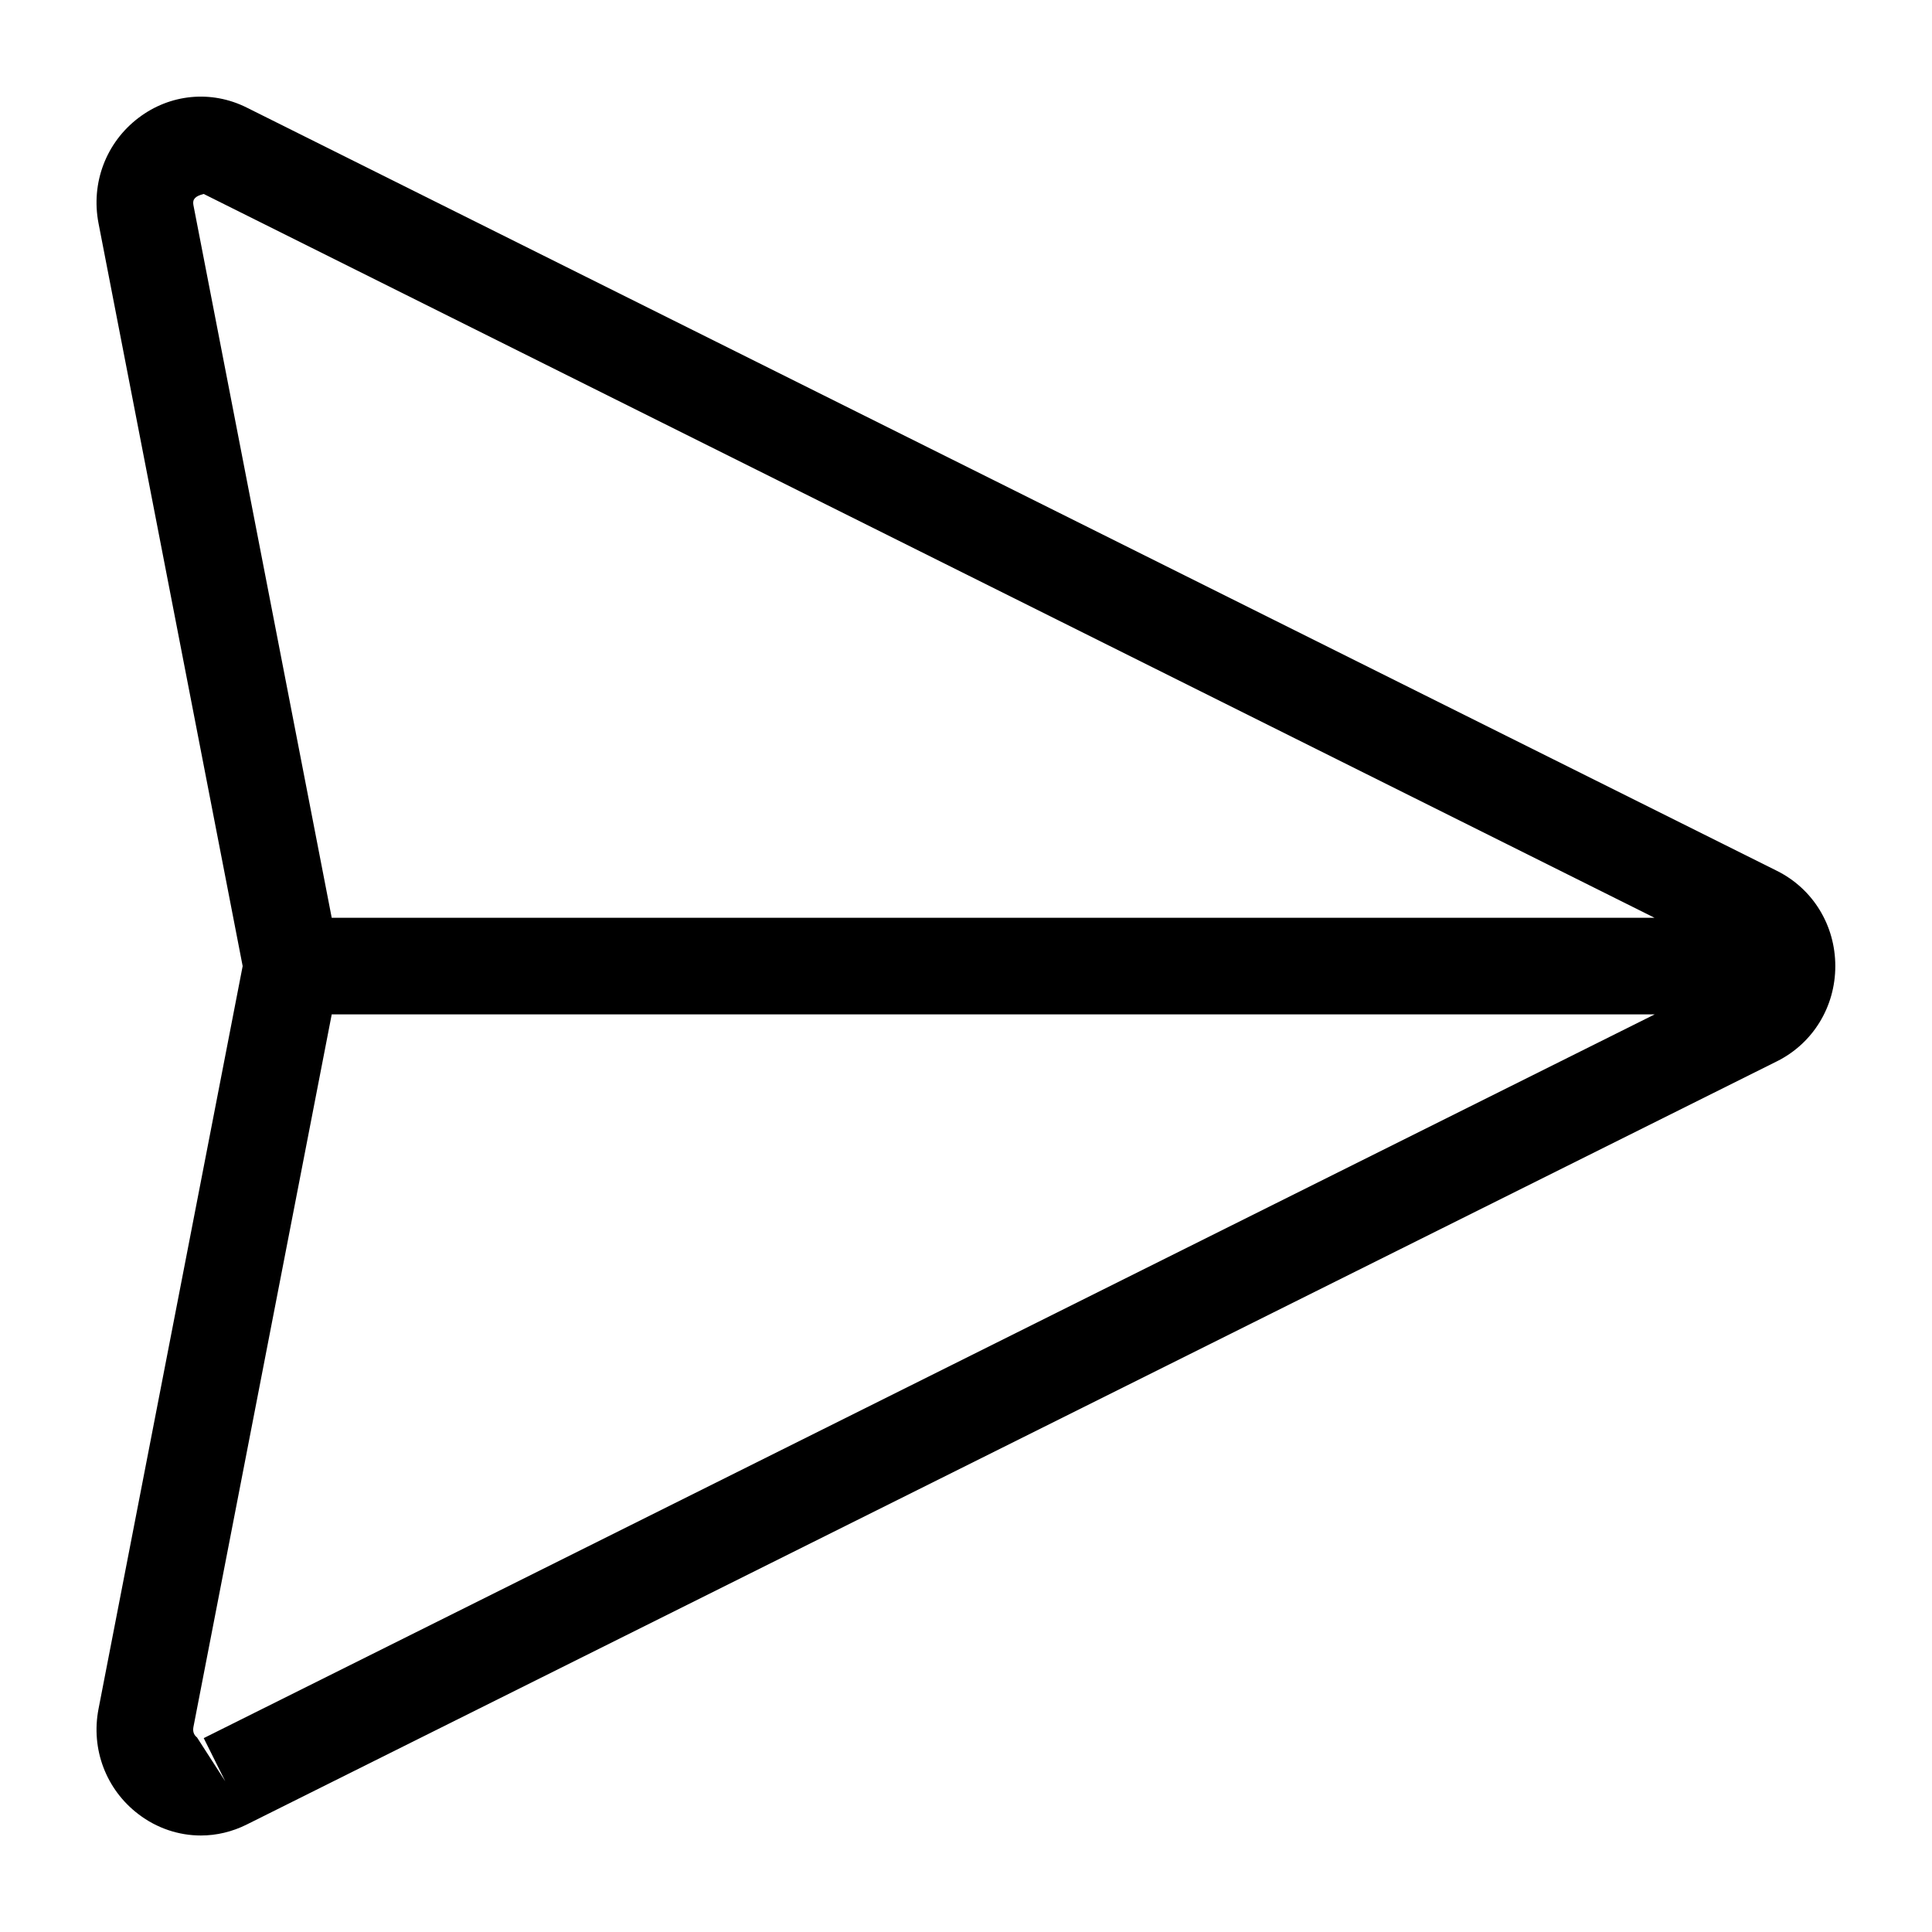 <svg width="20" height="20" viewBox="0 0 20 20" xmlns="http://www.w3.org/2000/svg"><title>email/send_20</title><path d="M2.332 18.44l-.293-.455c-.019-.014-.048-.047-.037-.105l1.432-7.379 13.695 0-15.02 7.492.223.447zm-.33-16.318c-.011-.059.018-.092.107-.114l15.019 7.493-13.694 0-1.432-7.379zm16.393 6.893l-15.84-7.901c-.367-.184-.795-.142-1.121.106-.336.255-.495.674-.414 1.092l1.492 7.689-1.492 7.689c-.081.417.078.836.414 1.091.19.145.417.22.645.22.162 0 .324-.038.476-.114l15.841-7.901c.372-.186.603-.564.603-.985 0-.422-.231-.8-.604-.986z" fill="#000" fill-rule="evenodd"/></svg>
